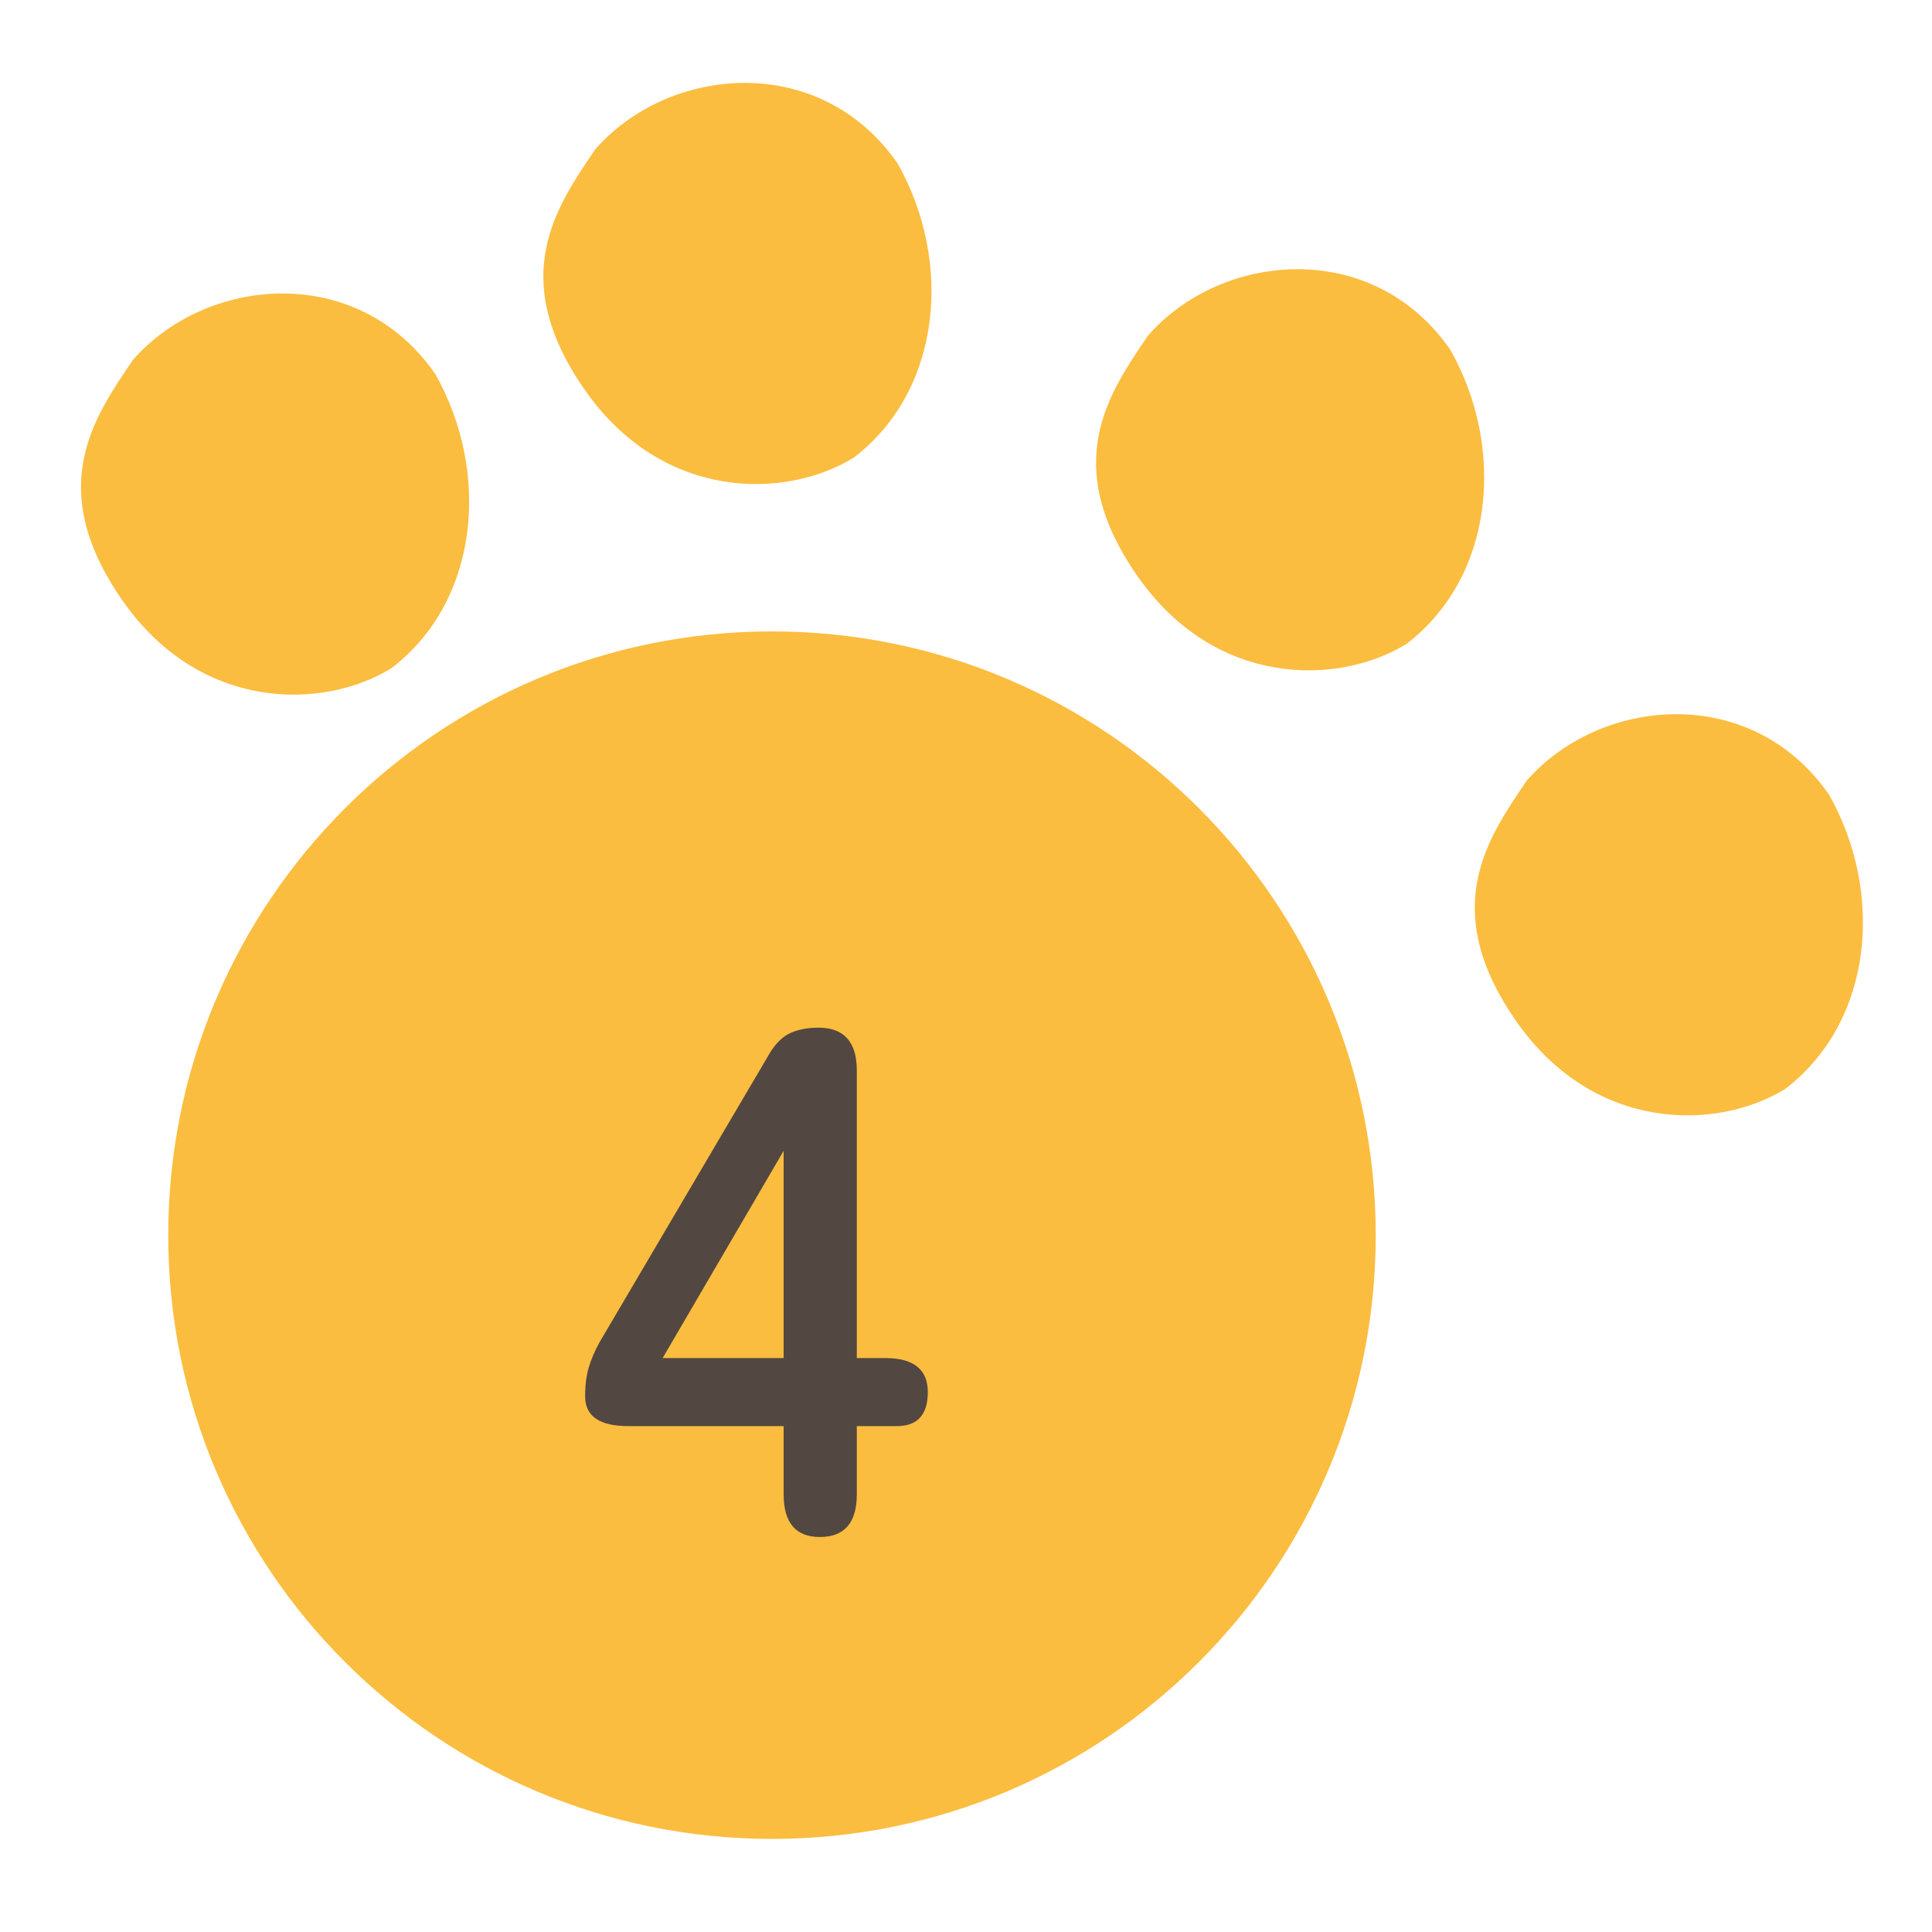 <svg width="64" height="64" viewBox="0 0 64 64" fill="none" xmlns="http://www.w3.org/2000/svg">
<g clip-path="url(#clip0_151_869)">
<path d="M45.573 40.916C45.573 29.87 36.618 20.916 25.573 20.916C14.527 20.916 5.573 29.87 5.573 40.916C5.573 51.961 14.527 60.916 25.573 60.916C36.618 60.916 45.573 51.961 45.573 40.916Z" fill="#FBBD3F"/>
<path d="M28.284 15.158C26.033 16.548 21.939 16.616 19.359 12.897C16.779 9.178 18.432 6.846 19.72 4.945C22.143 2.175 27.155 1.696 29.735 5.415C31.564 8.655 31.209 12.916 28.284 15.158Z" fill="#FBBD3F"/>
<path d="M46.593 21.329C44.342 22.719 40.248 22.787 37.668 19.068C35.088 15.349 36.741 13.017 38.029 11.116C40.452 8.346 45.465 7.867 48.044 11.586C49.873 14.826 49.518 19.087 46.593 21.329Z" fill="#FBBD3F"/>
<path d="M59.139 36.071C56.888 37.461 52.794 37.529 50.214 33.81C47.635 30.091 49.287 27.759 50.576 25.858C52.999 23.087 58.011 22.608 60.591 26.327C62.42 29.568 62.064 33.829 59.139 36.071Z" fill="#FBBD3F"/>
<path d="M12.968 22.134C10.717 23.524 6.623 23.592 4.043 19.873C1.464 16.154 3.116 13.822 4.405 11.921C6.828 9.151 11.84 8.672 14.42 12.391C16.249 15.631 15.893 19.893 12.968 22.134Z" fill="#FBBD3F"/>
</g>
<path d="M27.159 50.915C26.359 50.915 25.959 50.443 25.959 49.499V47.243H20.823C19.863 47.243 19.383 46.915 19.383 46.259C19.383 45.891 19.423 45.571 19.503 45.299C19.583 45.027 19.703 44.747 19.863 44.459L25.431 35.003C25.623 34.651 25.847 34.403 26.103 34.259C26.375 34.115 26.711 34.043 27.111 34.043C27.959 34.043 28.383 34.515 28.383 35.459V44.987H29.319C30.263 44.987 30.735 45.363 30.735 46.115C30.735 46.867 30.391 47.243 29.703 47.243H28.383V49.499C28.383 50.443 27.975 50.915 27.159 50.915ZM21.951 44.987H25.959V38.123L21.951 44.987Z" fill="#534741"/>
<defs>
<clipPath id="clip0_151_869">
<rect width="60" height="59" fill="white" transform="translate(2.5 2)"/>
</clipPath>
</defs>
</svg>
